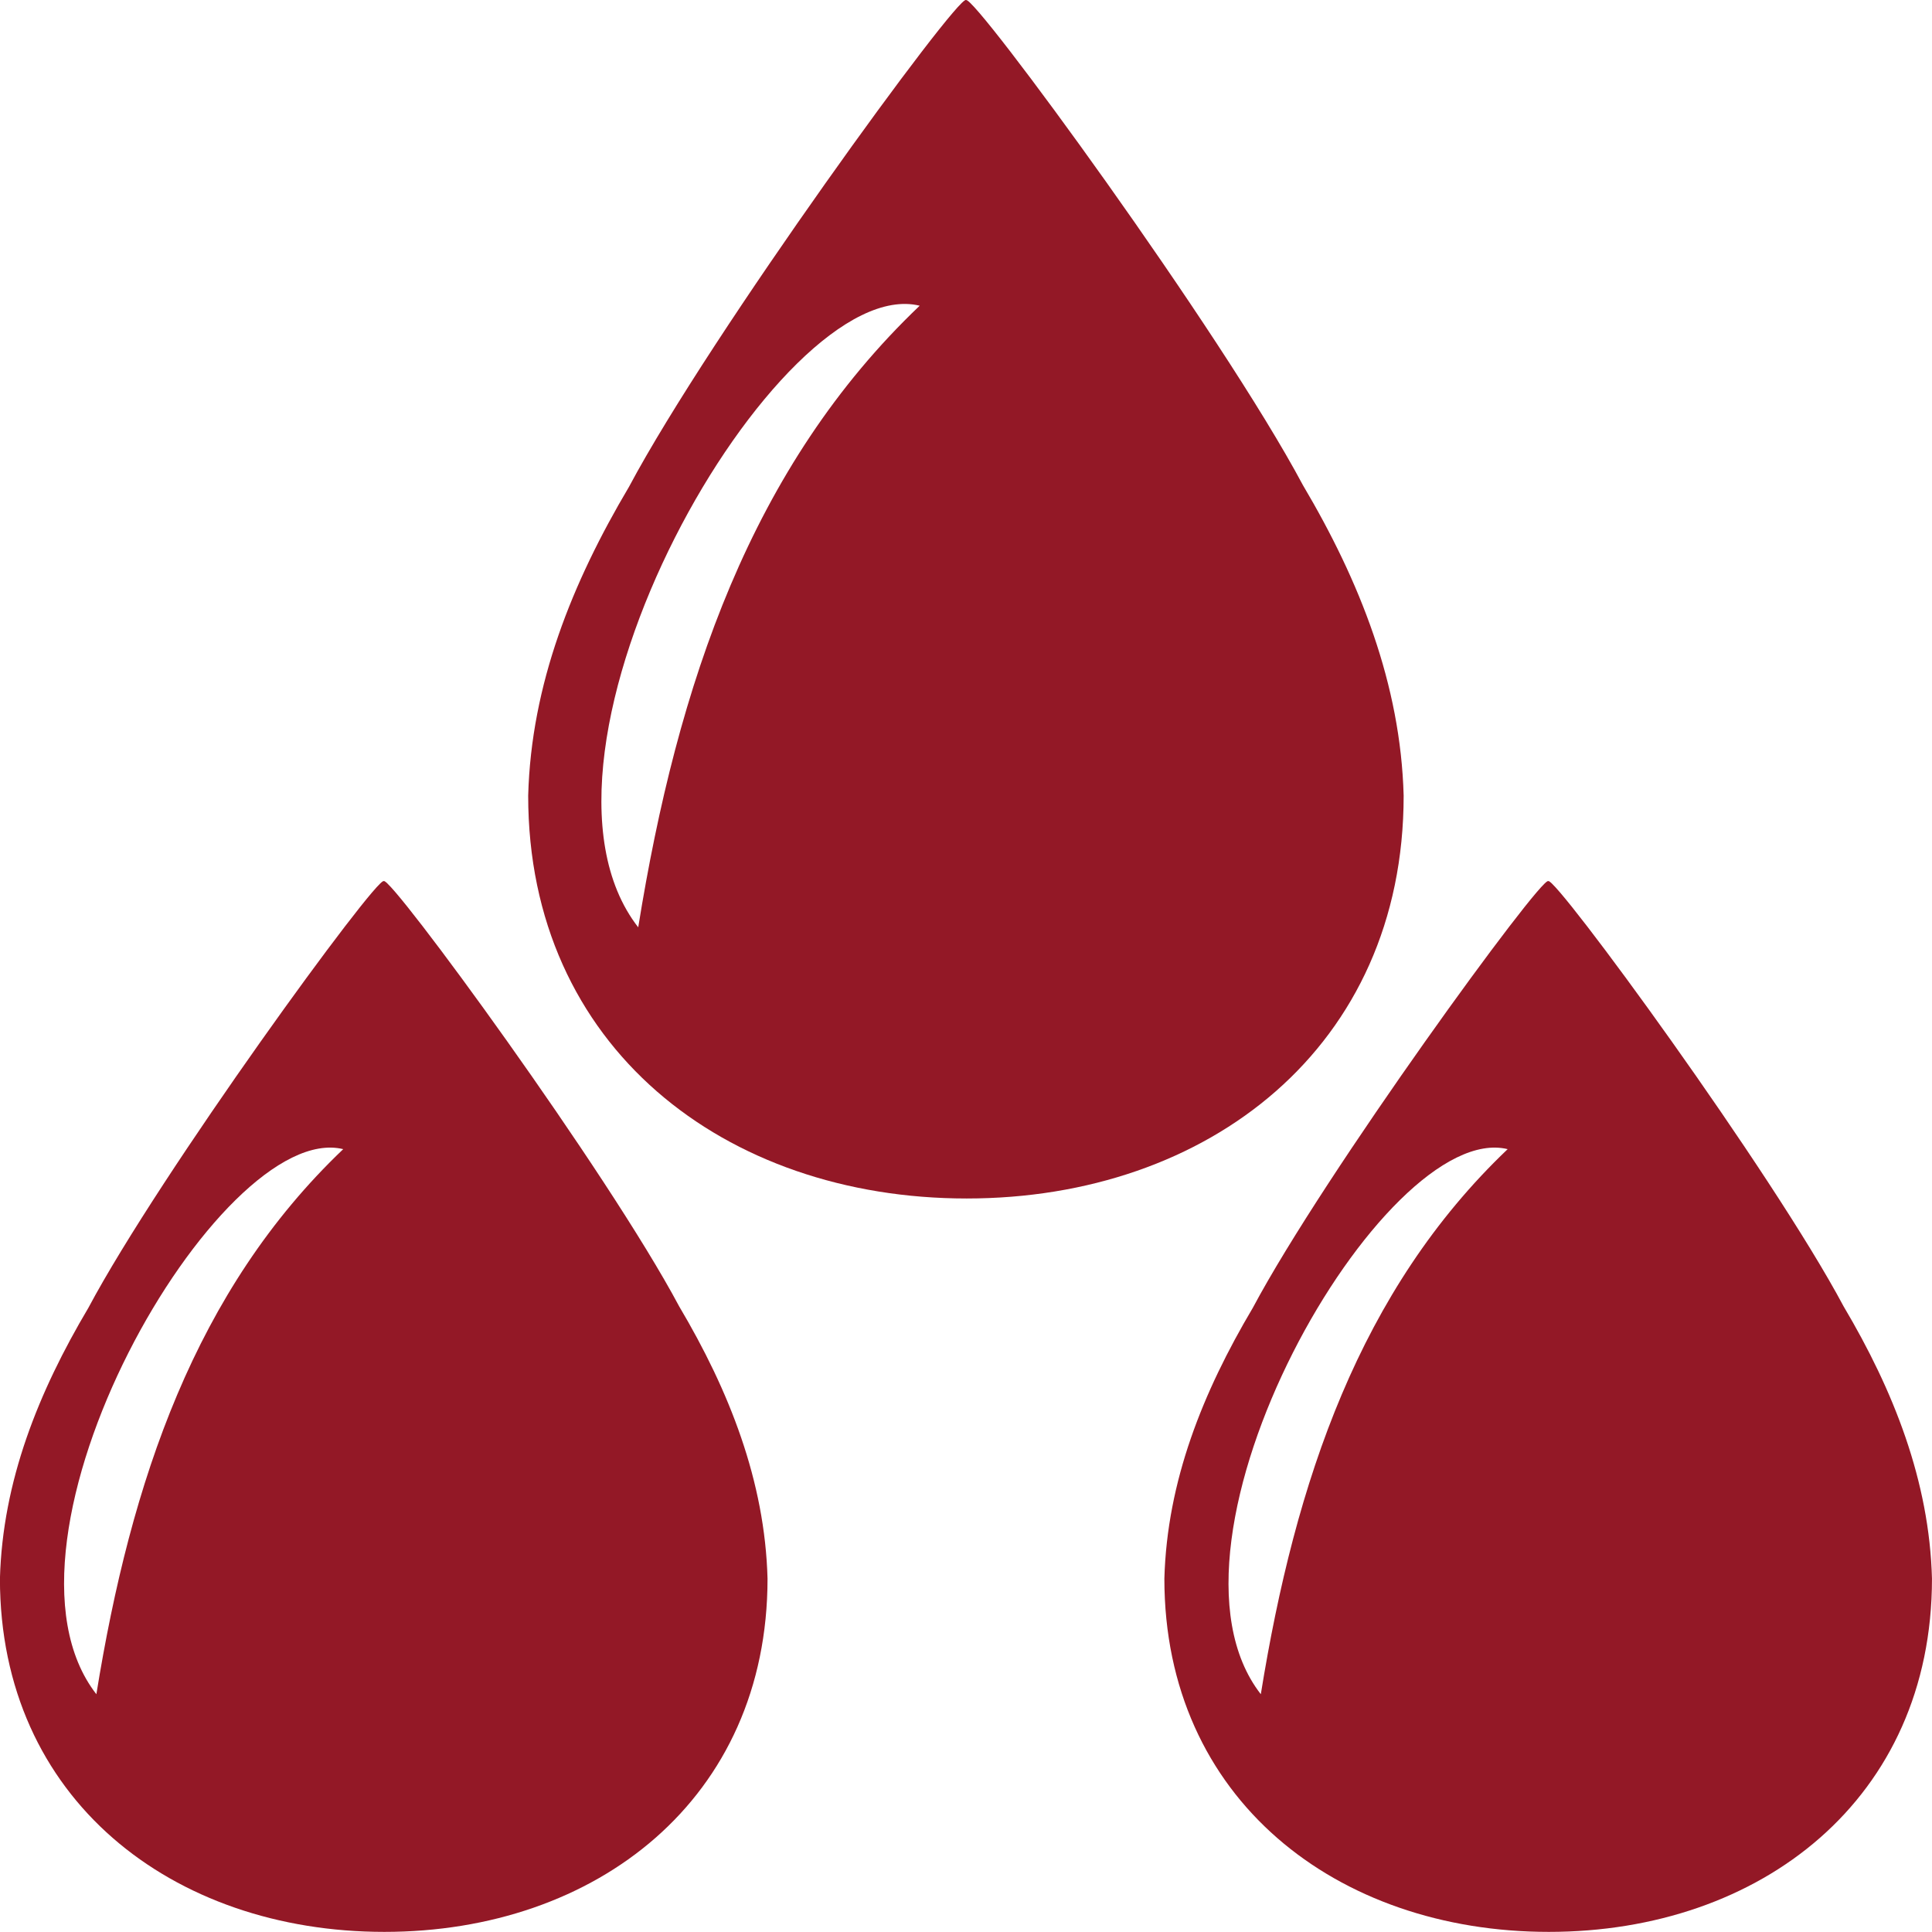 <?xml version="1.0" encoding="UTF-8" standalone="no"?>
<svg
   version="1.1"
   id="svg1"
   sodipodi:docname="KWD_AIAF_SPEL_Blood_EnhanceRegenHealth.svg"
   width="512"
   height="512"
   inkscape:version="1.3 (0e150ed6c4, 2023-07-21)"
   xmlns:inkscape="http://www.inkscape.org/namespaces/inkscape"
   xmlns:sodipodi="http://sodipodi.sourceforge.net/DTD/sodipodi-0.dtd"
   xmlns="http://www.w3.org/2000/svg"
   xmlns:svg="http://www.w3.org/2000/svg">
  <sodipodi:namedview
     id="namedview1"
     pagecolor="#ffffff"
     bordercolor="#000000"
     borderopacity="0.25"
     inkscape:showpageshadow="2"
     inkscape:pageopacity="0.0"
     inkscape:pagecheckerboard="0"
     inkscape:deskcolor="#d1d1d1"
     showgrid="true"
     inkscape:zoom="0.7071068"
     inkscape:cx="391.73715"
     inkscape:cy="409.41482"
     inkscape:window-width="1920"
     inkscape:window-height="1017"
     inkscape:window-x="1042"
     inkscape:window-y="276"
     inkscape:window-maximized="1"
     inkscape:current-layer="svg1">
    <inkscape:grid
       id="grid1"
       units="px"
       originx="0"
       originy="0"
       spacingx="1"
       spacingy="1"
       empcolor="#0099e5"
       empopacity="0.302"
       color="#0099e5"
       opacity="0.149"
       empspacing="5"
       dotted="false"
       gridanglex="30"
       gridanglez="30"
       visible="true" />
  </sodipodi:namedview>
  <defs
     id="defs1">
    <rect
       x="-20"
       y="20"
       width="188.885"
       height="124.25"
       id="rect5" />
    <rect
       x="-60"
       y="-40"
       width="180"
       height="200"
       id="rect4" />
  </defs>
  <g
     transform="matrix(18.574,0,0,18.574,-2560.852,-3478.152)"
     id="g1">
    <path
       id="path2"
       style="fill:#931826;stroke-width:0.033"
       d="m 151.656,187.26 c -0.115,-0.082 -3.639,4.749 -4.808,6.944 -0.813,1.371 -1.396,2.82 -1.439,4.407 0,3.586 2.806,5.748 6.256,5.748 3.449,0 6.235,-2.163 6.235,-5.748 -0.043,-1.587 -0.625,-3.059 -1.438,-4.431 -1.167,-2.191 -4.691,-7.002 -4.806,-6.919 z m -0.661,4.361 c -2.403,2.289 -3.457,5.397 -4.016,8.869 -1.949,-2.502 2.003,-9.361 4.016,-8.869 z"
       sodipodi:nodetypes="cccscccccc" />
    <path
       id="path4"
       style="fill:#931826;stroke-width:0.029"
       d="m 143.349,199.831 c -0.101,-0.072 -3.191,4.164 -4.215,6.088 -0.713,1.202 -1.224,2.473 -1.262,3.864 0,3.144 2.461,5.04 5.485,5.04 3.024,0 5.467,-1.896 5.467,-5.04 -0.037,-1.392 -0.548,-2.683 -1.261,-3.885 -1.023,-1.921 -4.113,-6.139 -4.214,-6.067 z m -0.579,3.824 c -2.107,2.007 -3.031,4.733 -3.522,7.777 -1.709,-2.194 1.756,-8.208 3.522,-7.777 z"
       sodipodi:nodetypes="cccscccccc" />
    <path
       id="path5"
       style="fill:#931826;stroke-width:0.029"
       d="m 159.963,199.831 c -0.101,-0.072 -3.191,4.164 -4.215,6.088 -0.713,1.202 -1.224,2.473 -1.262,3.864 0,3.144 2.461,5.04 5.485,5.04 3.024,0 5.467,-1.896 5.467,-5.04 -0.037,-1.392 -0.548,-2.683 -1.261,-3.885 -1.023,-1.921 -4.113,-6.139 -4.214,-6.067 z m -0.579,3.824 c -2.107,2.007 -3.031,4.733 -3.522,7.777 -1.709,-2.194 1.756,-8.208 3.522,-7.777 z"
       sodipodi:nodetypes="cccscccccc" />
  </g>
</svg>
